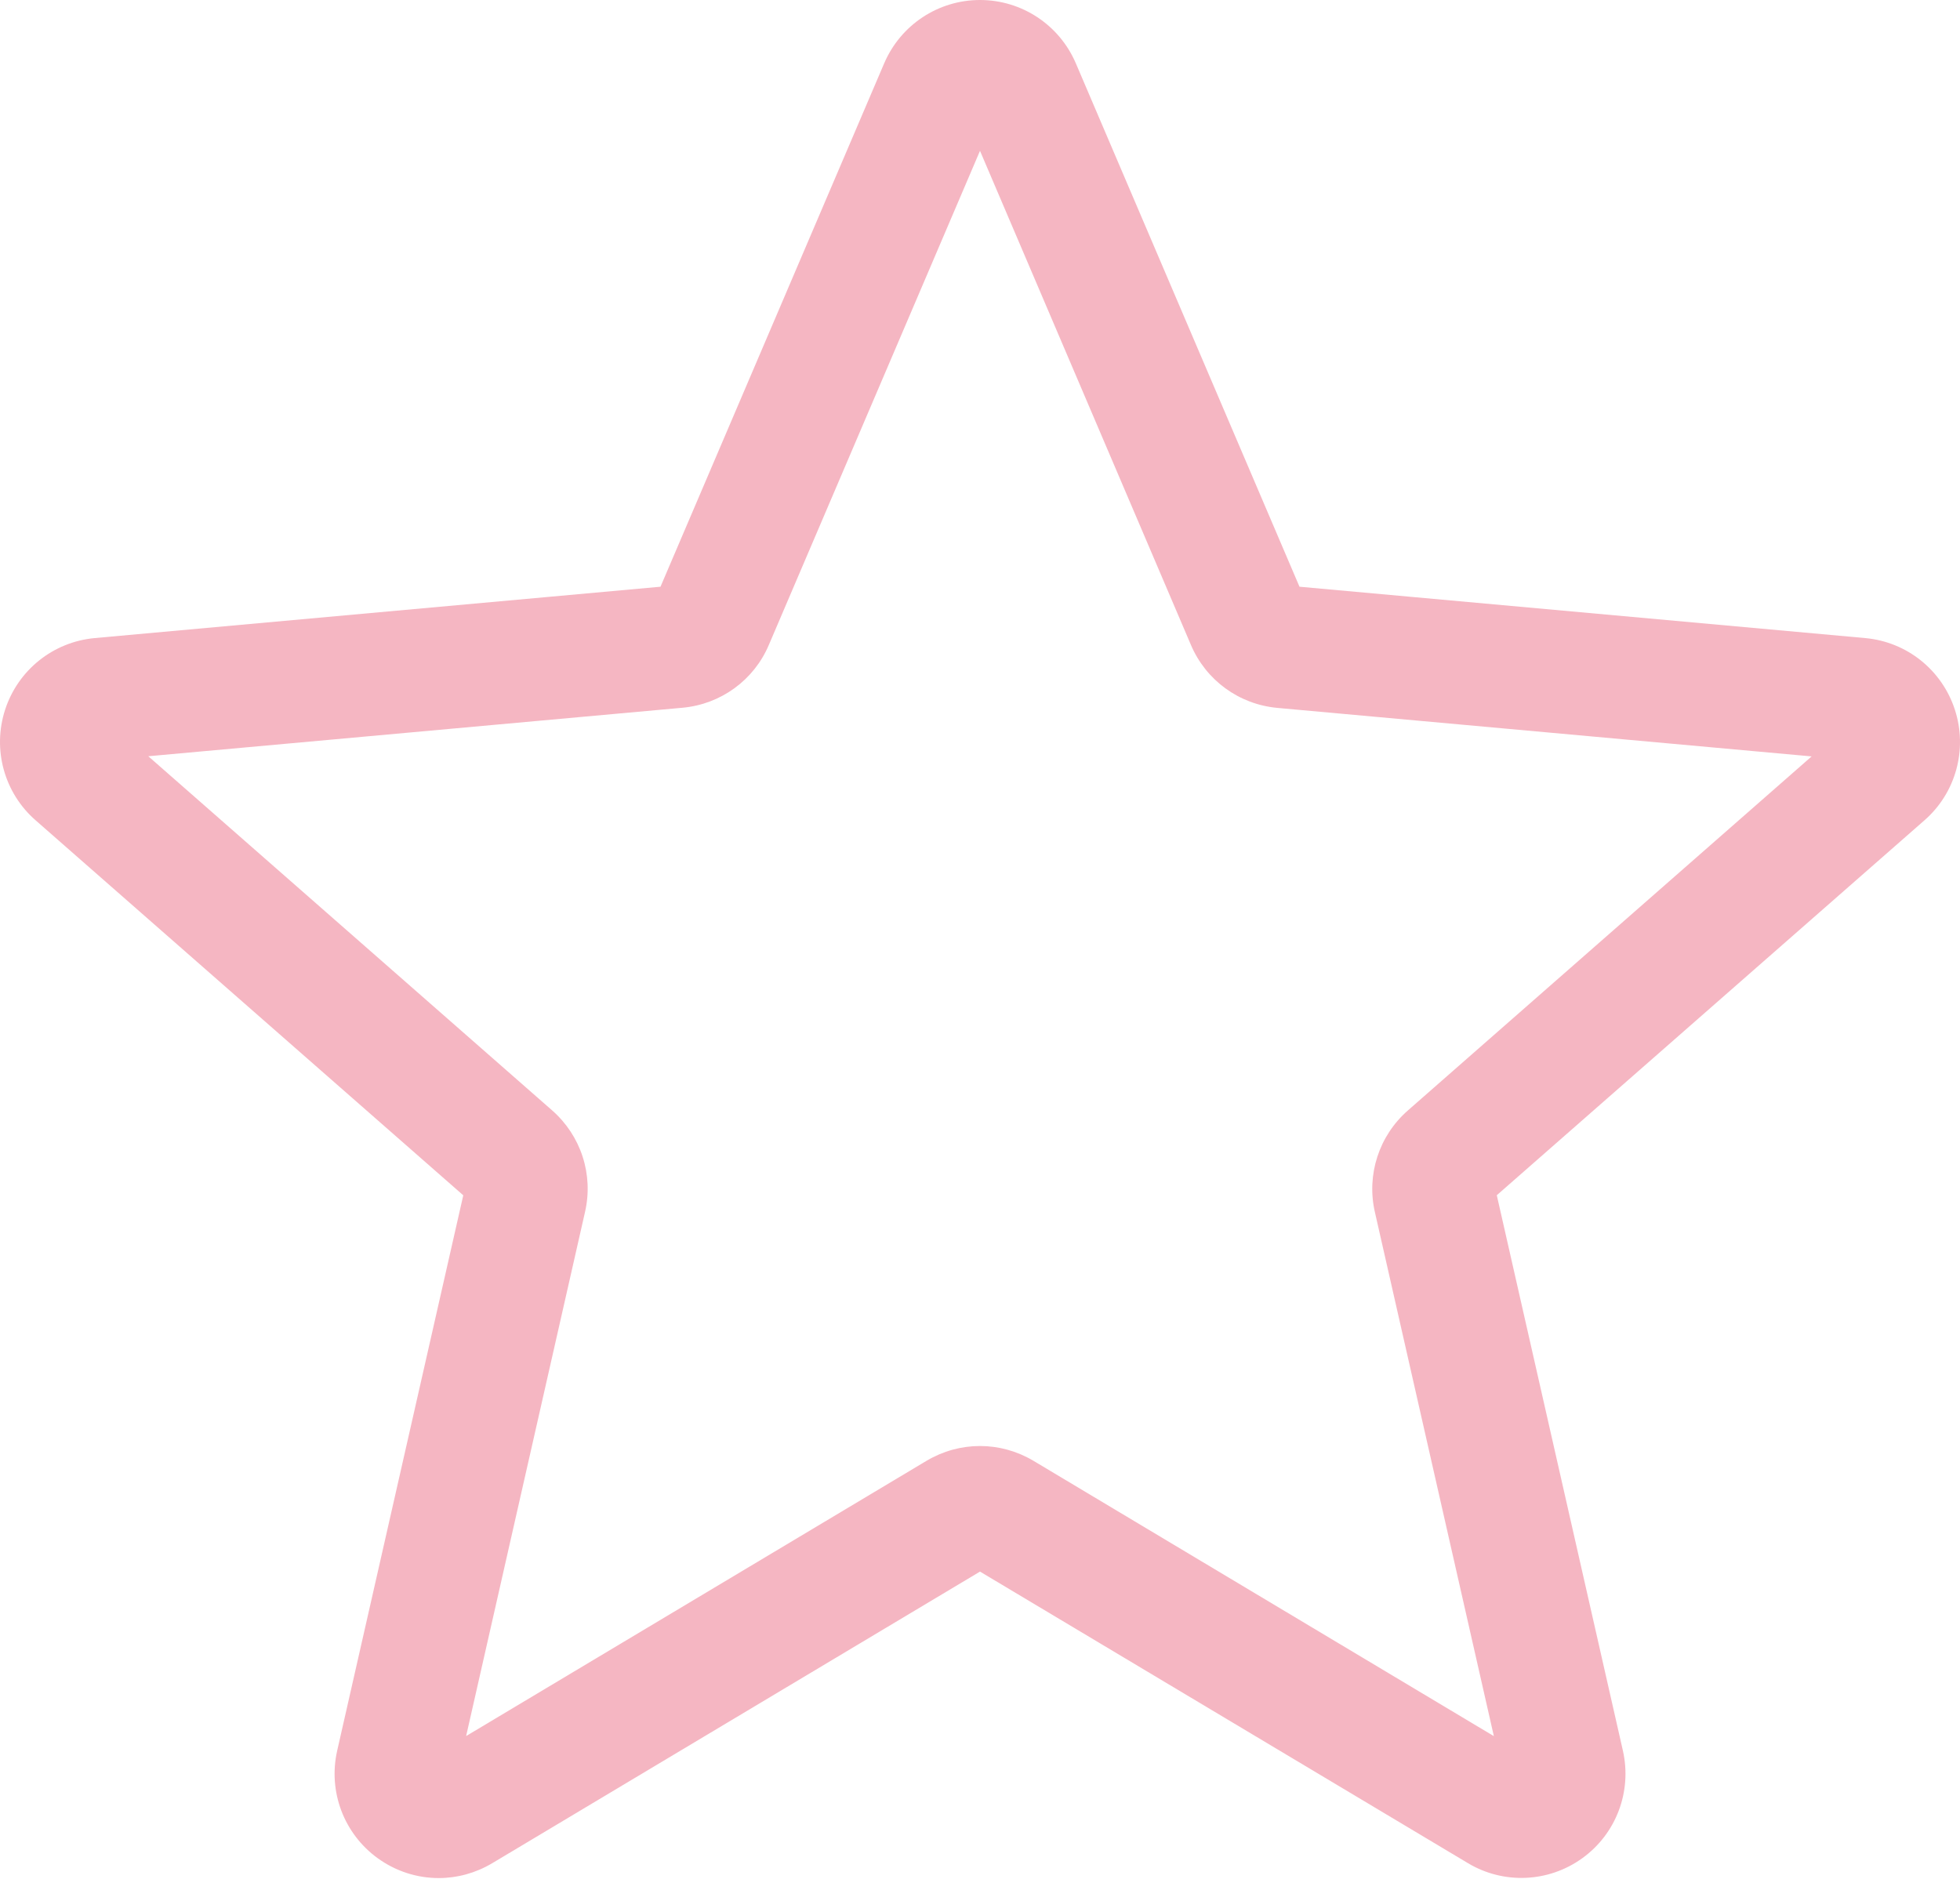 <svg width="511" height="490" viewBox="0 0 511 490" fill="none" xmlns="http://www.w3.org/2000/svg">
<path d="M114.373 489.703C108.774 489.703 103.215 487.956 98.47 484.525C89.631 478.12 85.503 467.11 87.908 456.486L120.782 311.675L9.294 213.903C1.099 206.749 -2.031 195.419 1.333 185.053C4.698 174.706 13.852 167.38 24.69 166.378L172.202 152.986L230.523 16.503C234.824 6.476 244.617 0 255.499 0C266.38 0 276.173 6.476 280.474 16.48L338.795 152.986L486.283 166.378C497.145 167.356 506.299 174.706 509.664 185.053C513.029 195.4 509.917 206.749 501.722 213.903L390.234 311.656L423.108 456.462C425.518 467.11 421.385 478.12 412.551 484.506C403.736 490.892 391.981 491.383 382.698 485.804L255.499 409.791L128.299 485.847C123.999 488.401 119.207 489.703 114.373 489.703V489.703ZM255.499 377.045C260.333 377.045 265.121 378.344 269.425 380.897L389.47 452.696L358.444 316.019C356.23 306.291 359.532 296.135 367.049 289.554L472.318 197.232L333.044 184.585C323.017 183.669 314.393 177.365 310.474 168.125L255.499 39.326L200.456 168.144C196.581 177.322 187.957 183.626 177.953 184.542L38.66 197.189L143.925 289.511C151.465 296.112 154.763 306.248 152.529 315.999L121.527 452.673L241.572 380.897C245.873 378.344 250.664 377.045 255.499 377.045V377.045ZM171.076 155.625C171.076 155.625 171.076 155.649 171.052 155.668L171.076 155.625ZM339.879 155.563L339.902 155.606C339.902 155.582 339.902 155.582 339.879 155.563Z" fill="#F5B6C2"/>
</svg>
